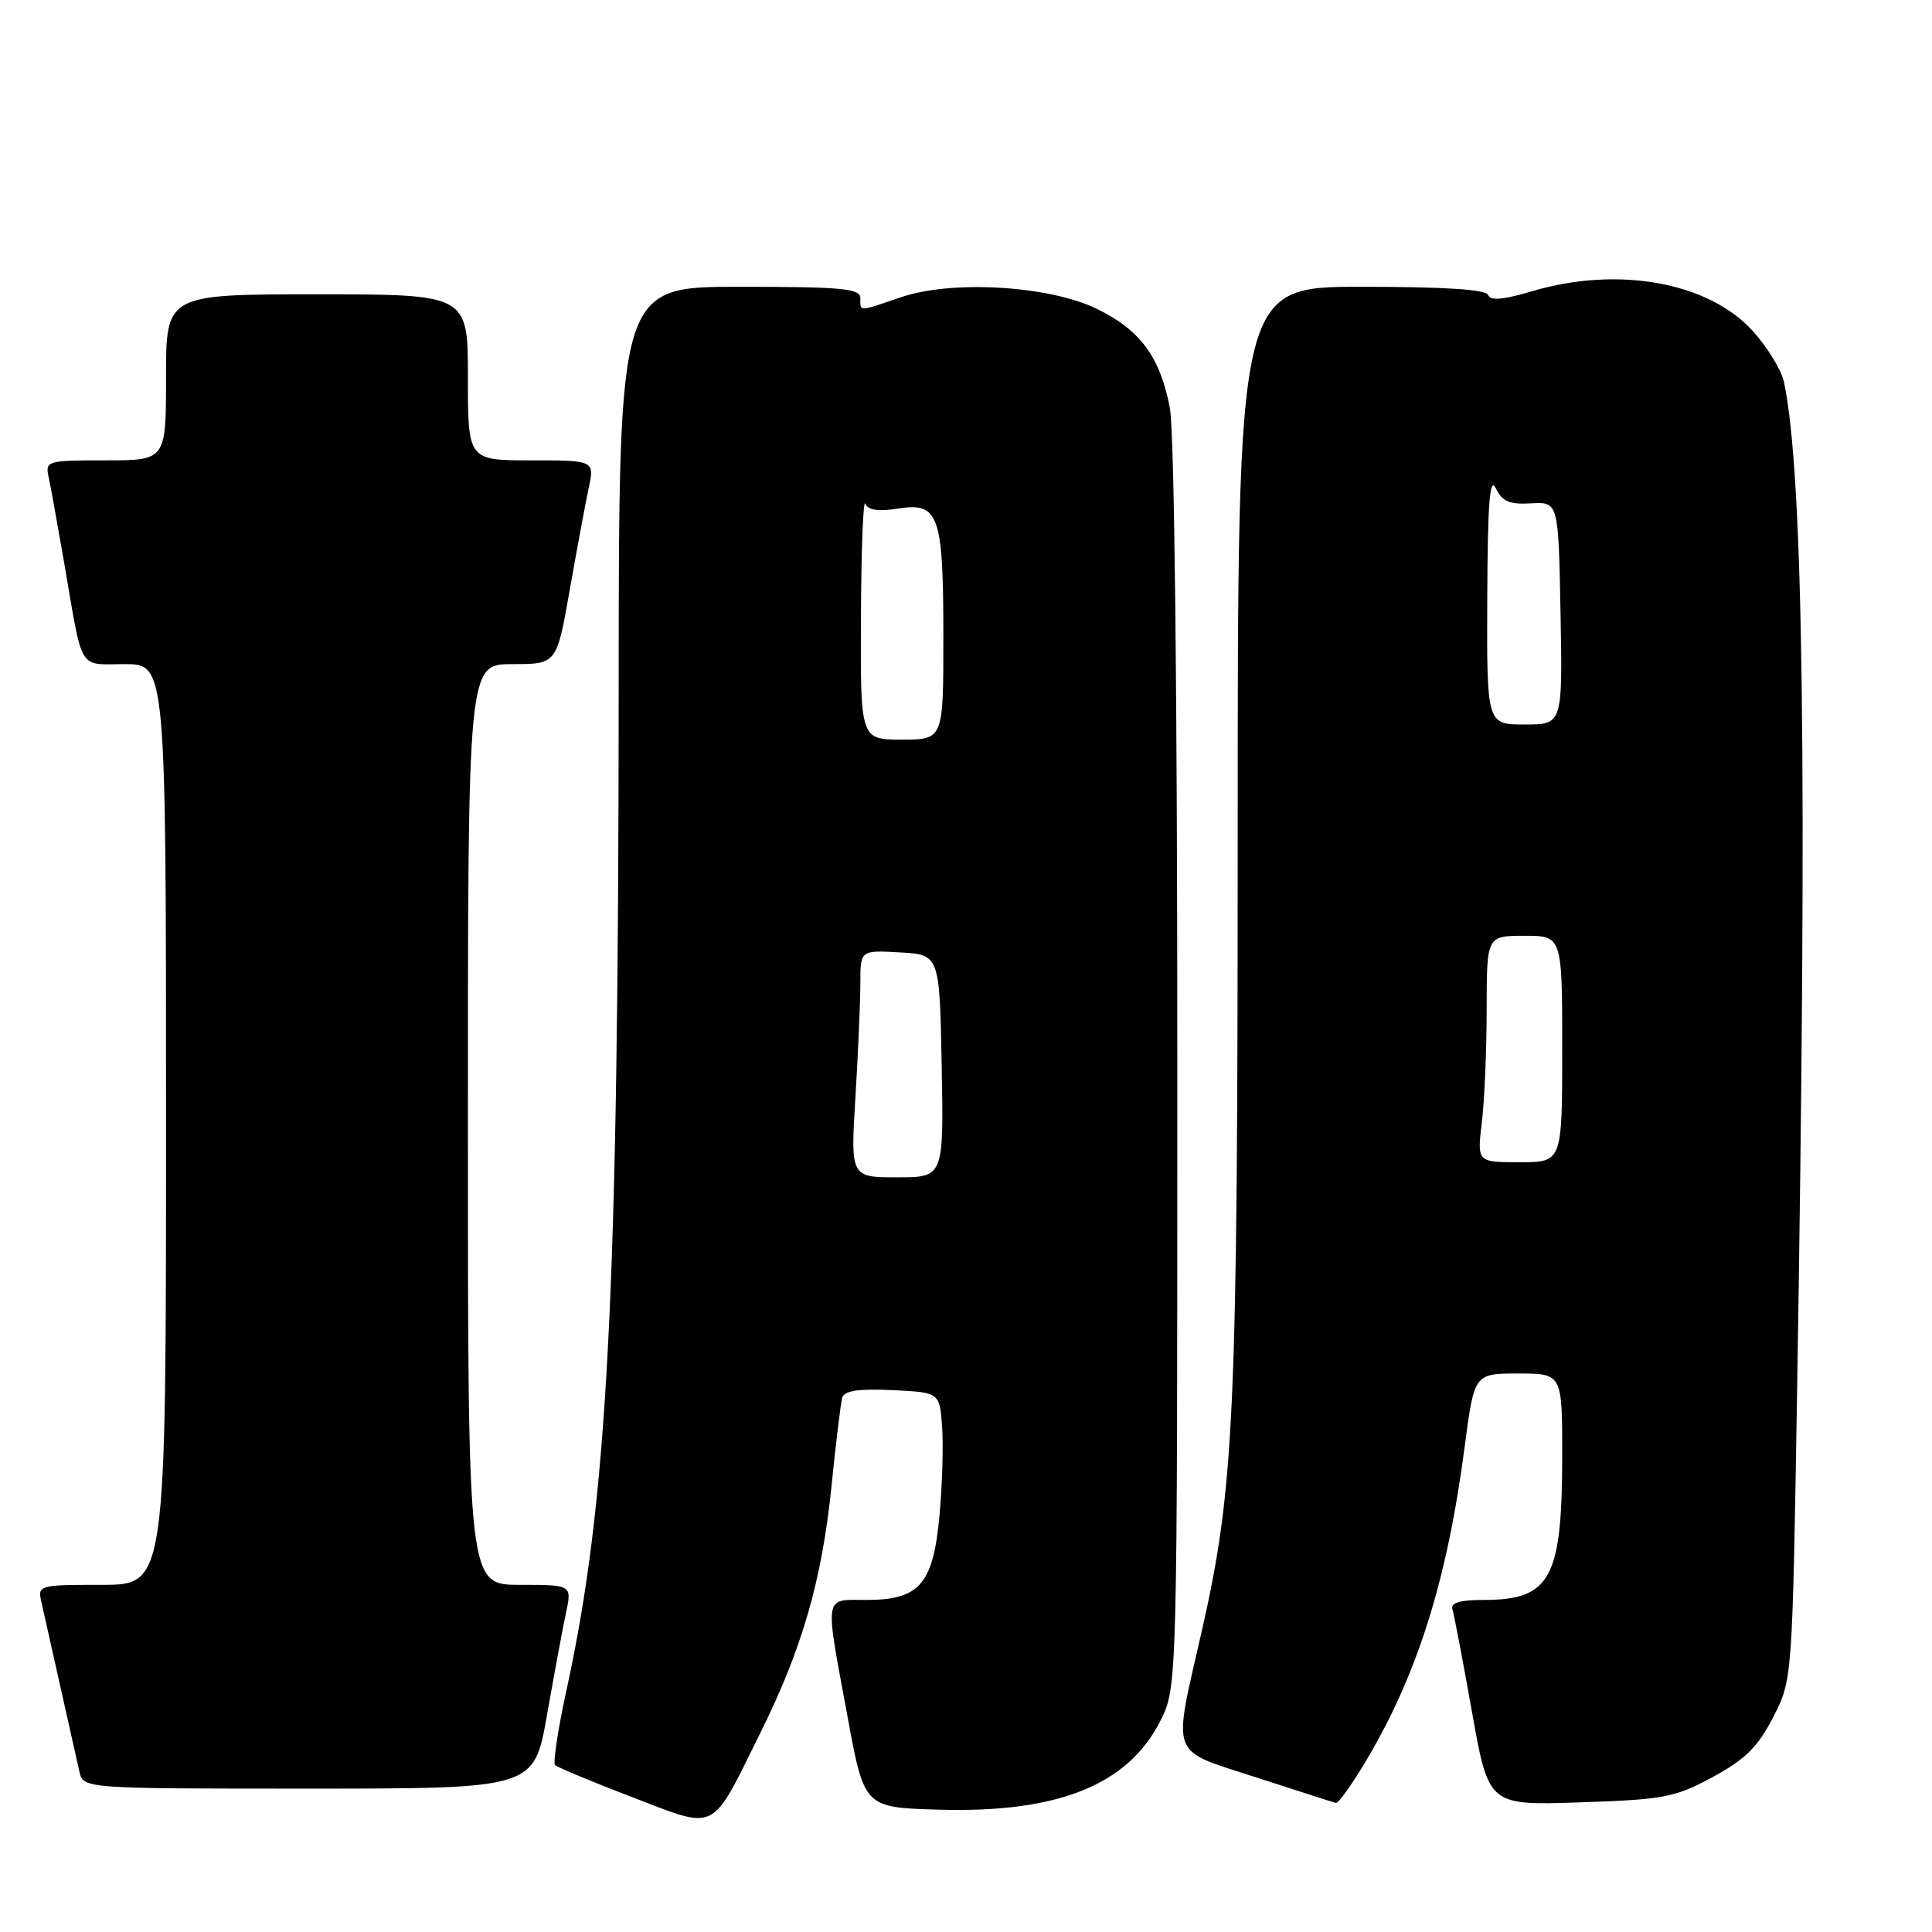 <?xml version="1.0" encoding="UTF-8" standalone="no"?>
<!DOCTYPE svg PUBLIC "-//W3C//DTD SVG 1.1//EN" "http://www.w3.org/Graphics/SVG/1.1/DTD/svg11.dtd" >
<svg xmlns="http://www.w3.org/2000/svg" xmlns:xlink="http://www.w3.org/1999/xlink" version="1.1" viewBox="0 0 256 256">
 <g >
 <path fill="currentColor"
d=" M 100.77 229.58 C 106.28 218.48 108.91 209.37 110.17 197.00 C 110.75 191.22 111.40 185.92 111.60 185.20 C 111.87 184.27 113.75 183.99 118.24 184.20 C 124.50 184.50 124.50 184.50 124.83 189.00 C 125.01 191.47 124.86 196.78 124.49 200.79 C 123.65 209.92 121.85 212.00 114.81 212.00 C 109.10 212.00 109.26 211.00 112.31 227.50 C 114.52 239.50 114.52 239.50 124.38 239.79 C 140.17 240.25 149.45 236.53 153.75 228.03 C 156.00 223.58 156.00 223.58 156.00 141.42 C 156.00 91.42 155.61 57.23 155.01 54.06 C 153.73 47.28 151.08 43.70 145.28 40.90 C 138.96 37.84 126.14 37.08 119.40 39.38 C 113.64 41.34 114.00 41.33 114.00 39.50 C 114.00 38.23 111.56 38.00 98.00 38.00 C 82.00 38.00 82.00 38.00 81.98 90.75 C 81.95 171.71 80.54 198.86 75.06 223.97 C 73.93 229.13 73.26 233.59 73.55 233.88 C 73.85 234.18 78.46 236.10 83.79 238.14 C 95.18 242.50 94.09 243.05 100.77 229.58 Z  M 180.75 233.75 C 187.75 222.14 191.74 209.55 194.08 191.68 C 195.35 182.00 195.35 182.00 201.17 182.00 C 207.00 182.00 207.00 182.00 207.00 192.85 C 207.00 209.16 205.46 212.00 196.60 212.00 C 193.43 212.00 192.18 212.38 192.46 213.25 C 192.67 213.94 193.84 220.06 195.05 226.87 C 197.25 239.23 197.25 239.23 209.38 238.82 C 220.50 238.45 221.95 238.17 226.96 235.46 C 231.27 233.12 232.94 231.46 234.96 227.53 C 237.50 222.56 237.50 222.56 238.13 184.03 C 239.48 101.81 238.98 62.90 236.39 50.64 C 236.06 49.06 234.21 46.03 232.28 43.89 C 226.39 37.37 214.40 35.21 202.97 38.60 C 199.22 39.72 197.46 39.87 197.20 39.10 C 196.95 38.36 191.49 38.00 180.42 38.00 C 164.00 38.00 164.00 38.00 164.00 110.33 C 164.00 187.35 163.57 197.02 159.27 216.00 C 155.36 233.23 154.80 231.71 166.50 235.53 C 172.00 237.32 176.74 238.84 177.04 238.90 C 177.34 238.95 179.00 236.64 180.75 233.75 Z  M 72.48 227.25 C 73.42 221.89 74.55 215.81 74.99 213.75 C 75.79 210.00 75.79 210.00 68.89 210.00 C 62.00 210.00 62.00 210.00 62.00 149.00 C 62.00 88.00 62.00 88.00 67.88 88.00 C 73.76 88.00 73.76 88.00 75.48 78.25 C 76.42 72.89 77.55 66.81 77.99 64.75 C 78.79 61.00 78.79 61.00 70.39 61.00 C 62.00 61.00 62.00 61.00 62.00 50.00 C 62.00 39.00 62.00 39.00 42.00 39.00 C 22.00 39.00 22.00 39.00 22.00 50.00 C 22.00 61.00 22.00 61.00 13.98 61.00 C 6.19 61.00 5.98 61.06 6.45 63.25 C 6.72 64.49 7.63 69.55 8.49 74.50 C 11.03 89.27 10.27 88.00 16.52 88.00 C 22.00 88.00 22.00 88.00 22.00 149.00 C 22.00 210.00 22.00 210.00 13.48 210.00 C 5.16 210.00 4.97 210.05 5.48 212.25 C 5.76 213.49 6.90 218.55 8.00 223.50 C 9.10 228.45 10.24 233.51 10.52 234.75 C 11.04 237.00 11.04 237.00 40.90 237.00 C 70.76 237.00 70.76 237.00 72.48 227.25 Z  M 113.35 145.34 C 113.71 139.48 114.00 132.71 114.00 130.29 C 114.00 125.90 114.00 125.90 119.25 126.20 C 124.50 126.50 124.50 126.50 124.78 141.25 C 125.05 156.00 125.05 156.00 118.87 156.00 C 112.70 156.00 112.70 156.00 113.35 145.34 Z  M 114.08 81.75 C 114.12 72.81 114.38 66.06 114.66 66.75 C 115.01 67.60 116.38 67.80 118.99 67.39 C 124.41 66.52 125.00 68.18 125.00 84.43 C 125.00 98.00 125.00 98.00 119.50 98.00 C 114.00 98.00 114.00 98.00 114.08 81.75 Z  M 196.35 148.75 C 196.70 145.86 196.99 139.11 196.99 133.75 C 197.00 124.00 197.00 124.00 202.00 124.00 C 207.00 124.00 207.00 124.00 207.00 139.00 C 207.00 154.00 207.00 154.00 201.36 154.00 C 195.72 154.00 195.72 154.00 196.35 148.75 Z  M 197.07 79.25 C 197.12 66.65 197.40 63.05 198.20 64.70 C 199.04 66.45 200.03 66.87 202.88 66.70 C 206.50 66.50 206.50 66.50 206.78 81.25 C 207.05 96.00 207.05 96.00 202.03 96.00 C 197.00 96.00 197.00 96.00 197.07 79.25 Z "/>
</g>
</svg>